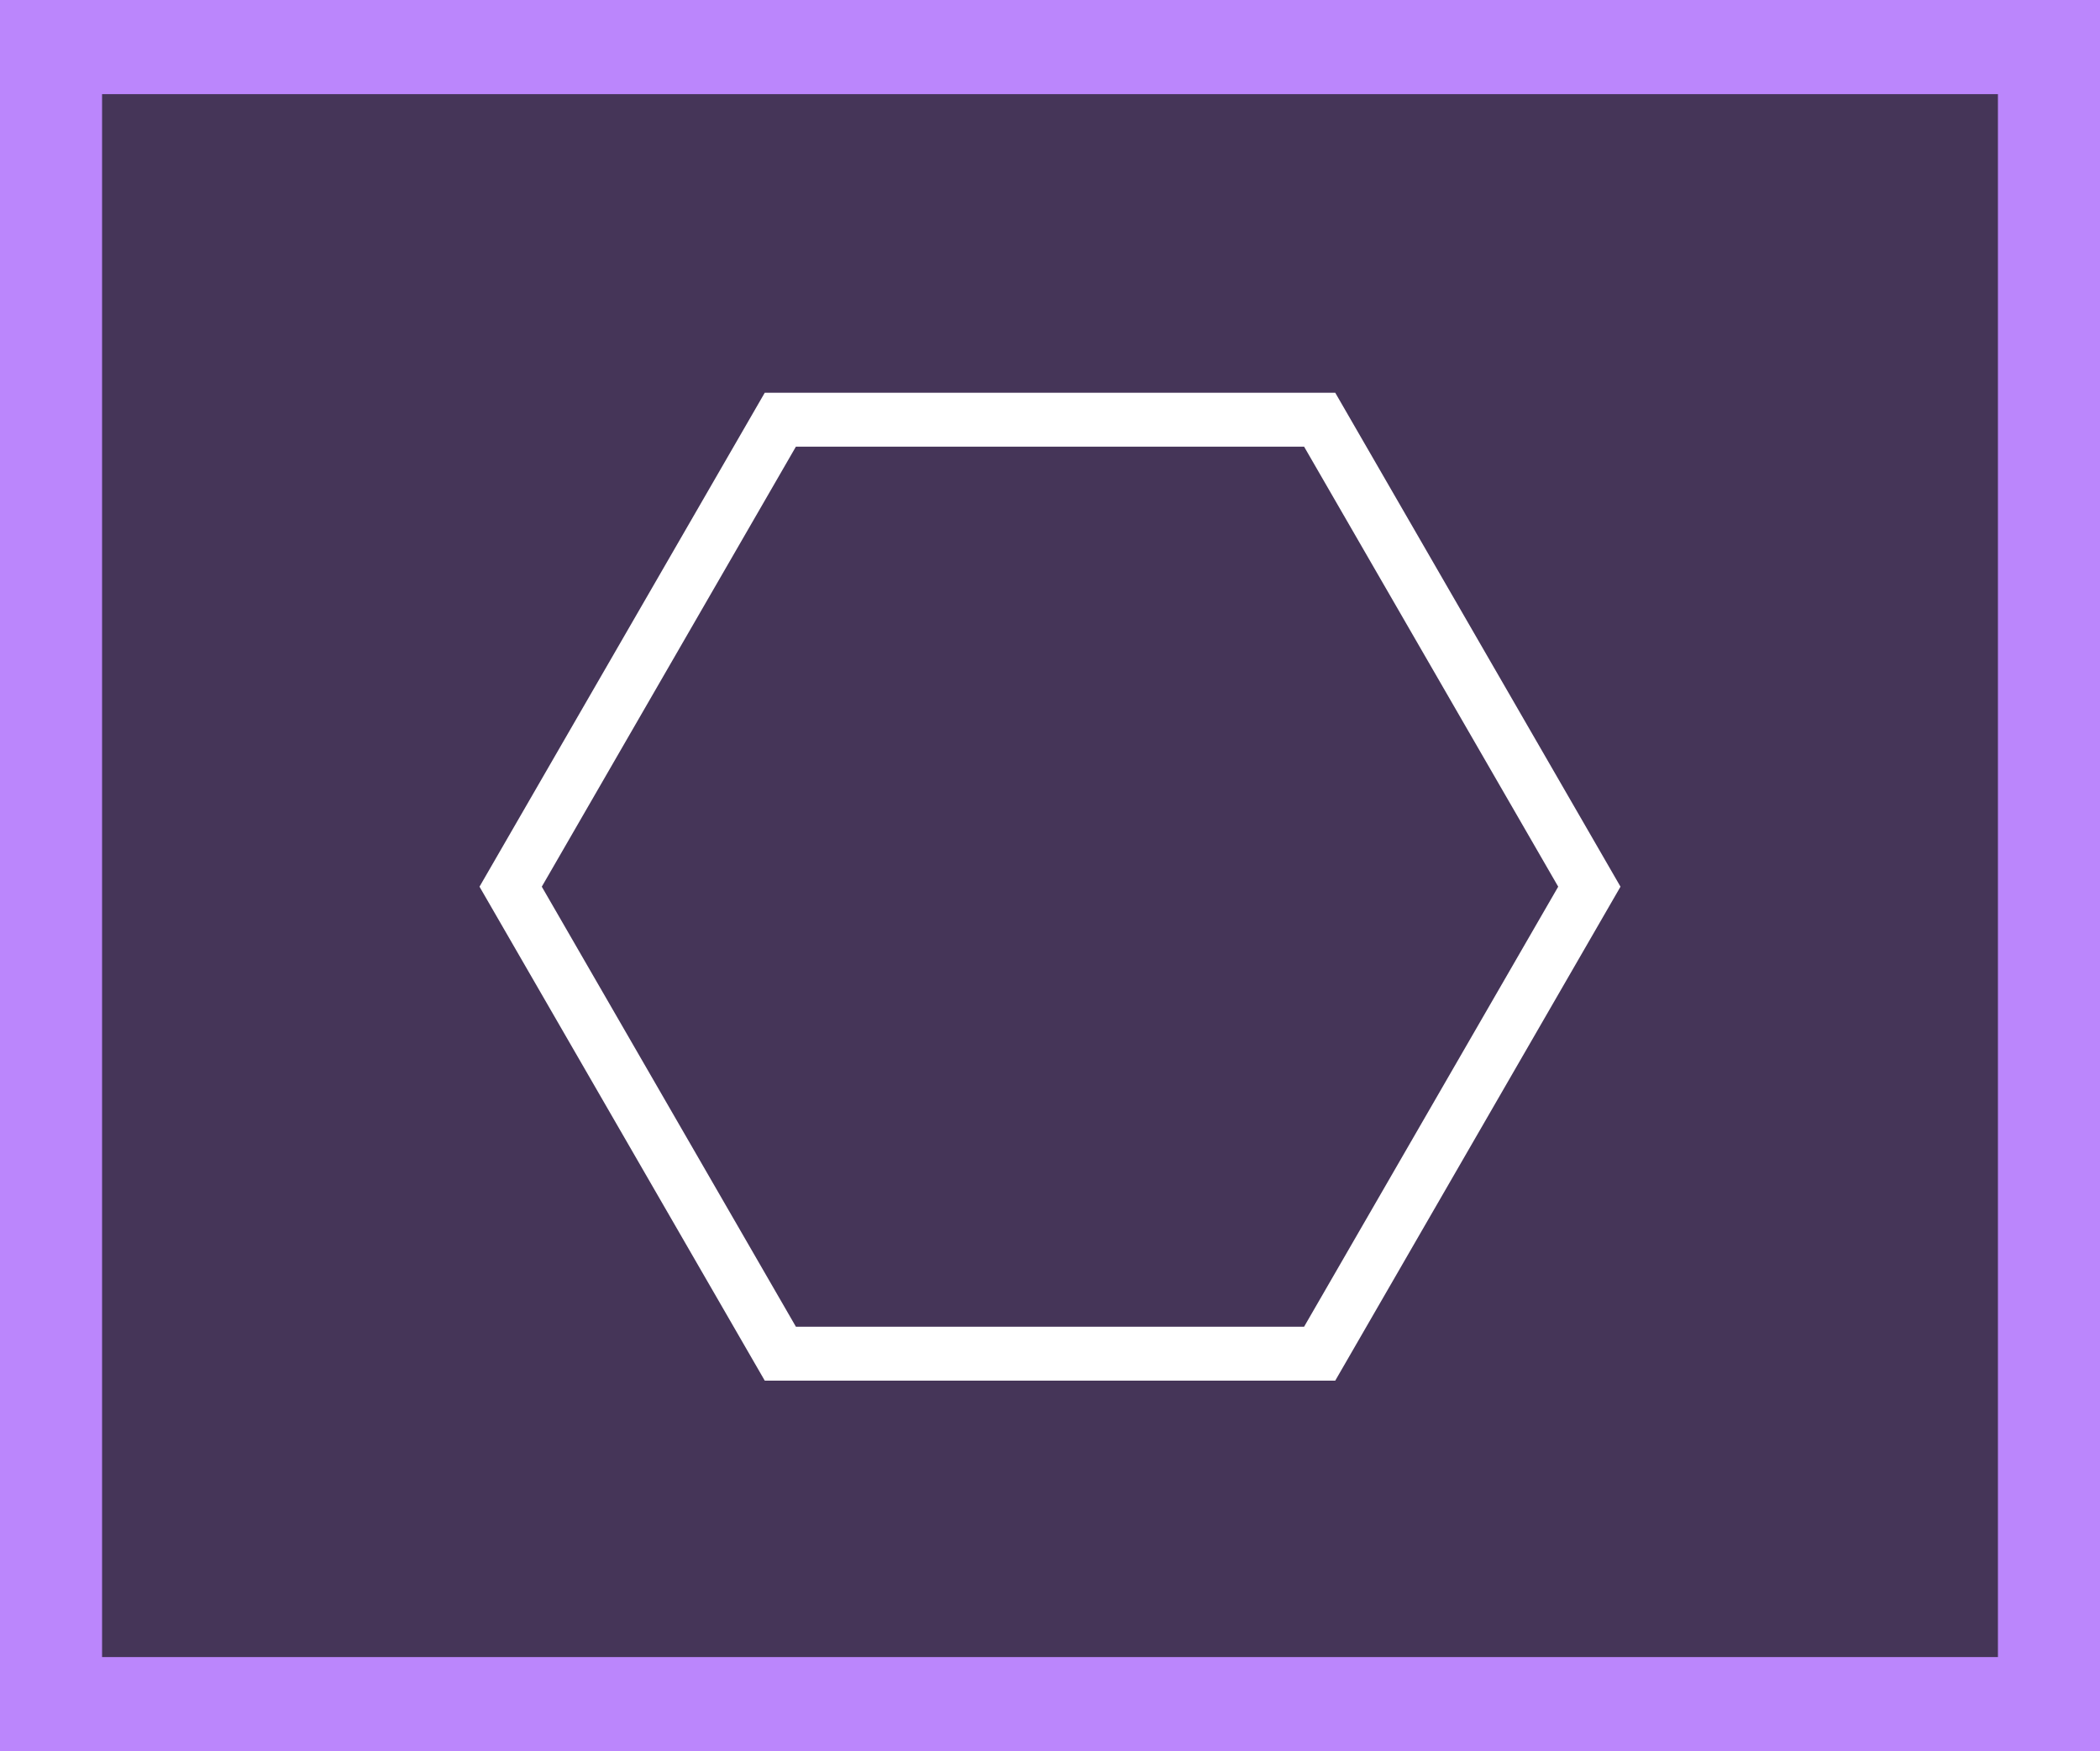 <svg id="Layer_1" data-name="Layer 1" xmlns="http://www.w3.org/2000/svg" viewBox="0 0 1080 900.82"><rect x="0" y="0" width="1080" height="900.82" fill="#808080" stroke="none"/><defs><style>.cls-1{fill:#453558;stroke:#bb86fc;stroke-miterlimit:10;stroke-width:55.89px;}.cls-2{fill:none;stroke:#fff;stroke-width:27.74px;}</style></defs><title>2DPressed</title><g id="Background"><rect class="cls-1" x="24.55" y="20.48" width="1030.9" height="859.87"/></g><polygon class="cls-2" points="678.69 215.9 401.31 215.9 262.62 456.11 401.31 696.33 678.69 696.33 817.38 456.11 678.69 215.9"/></svg>